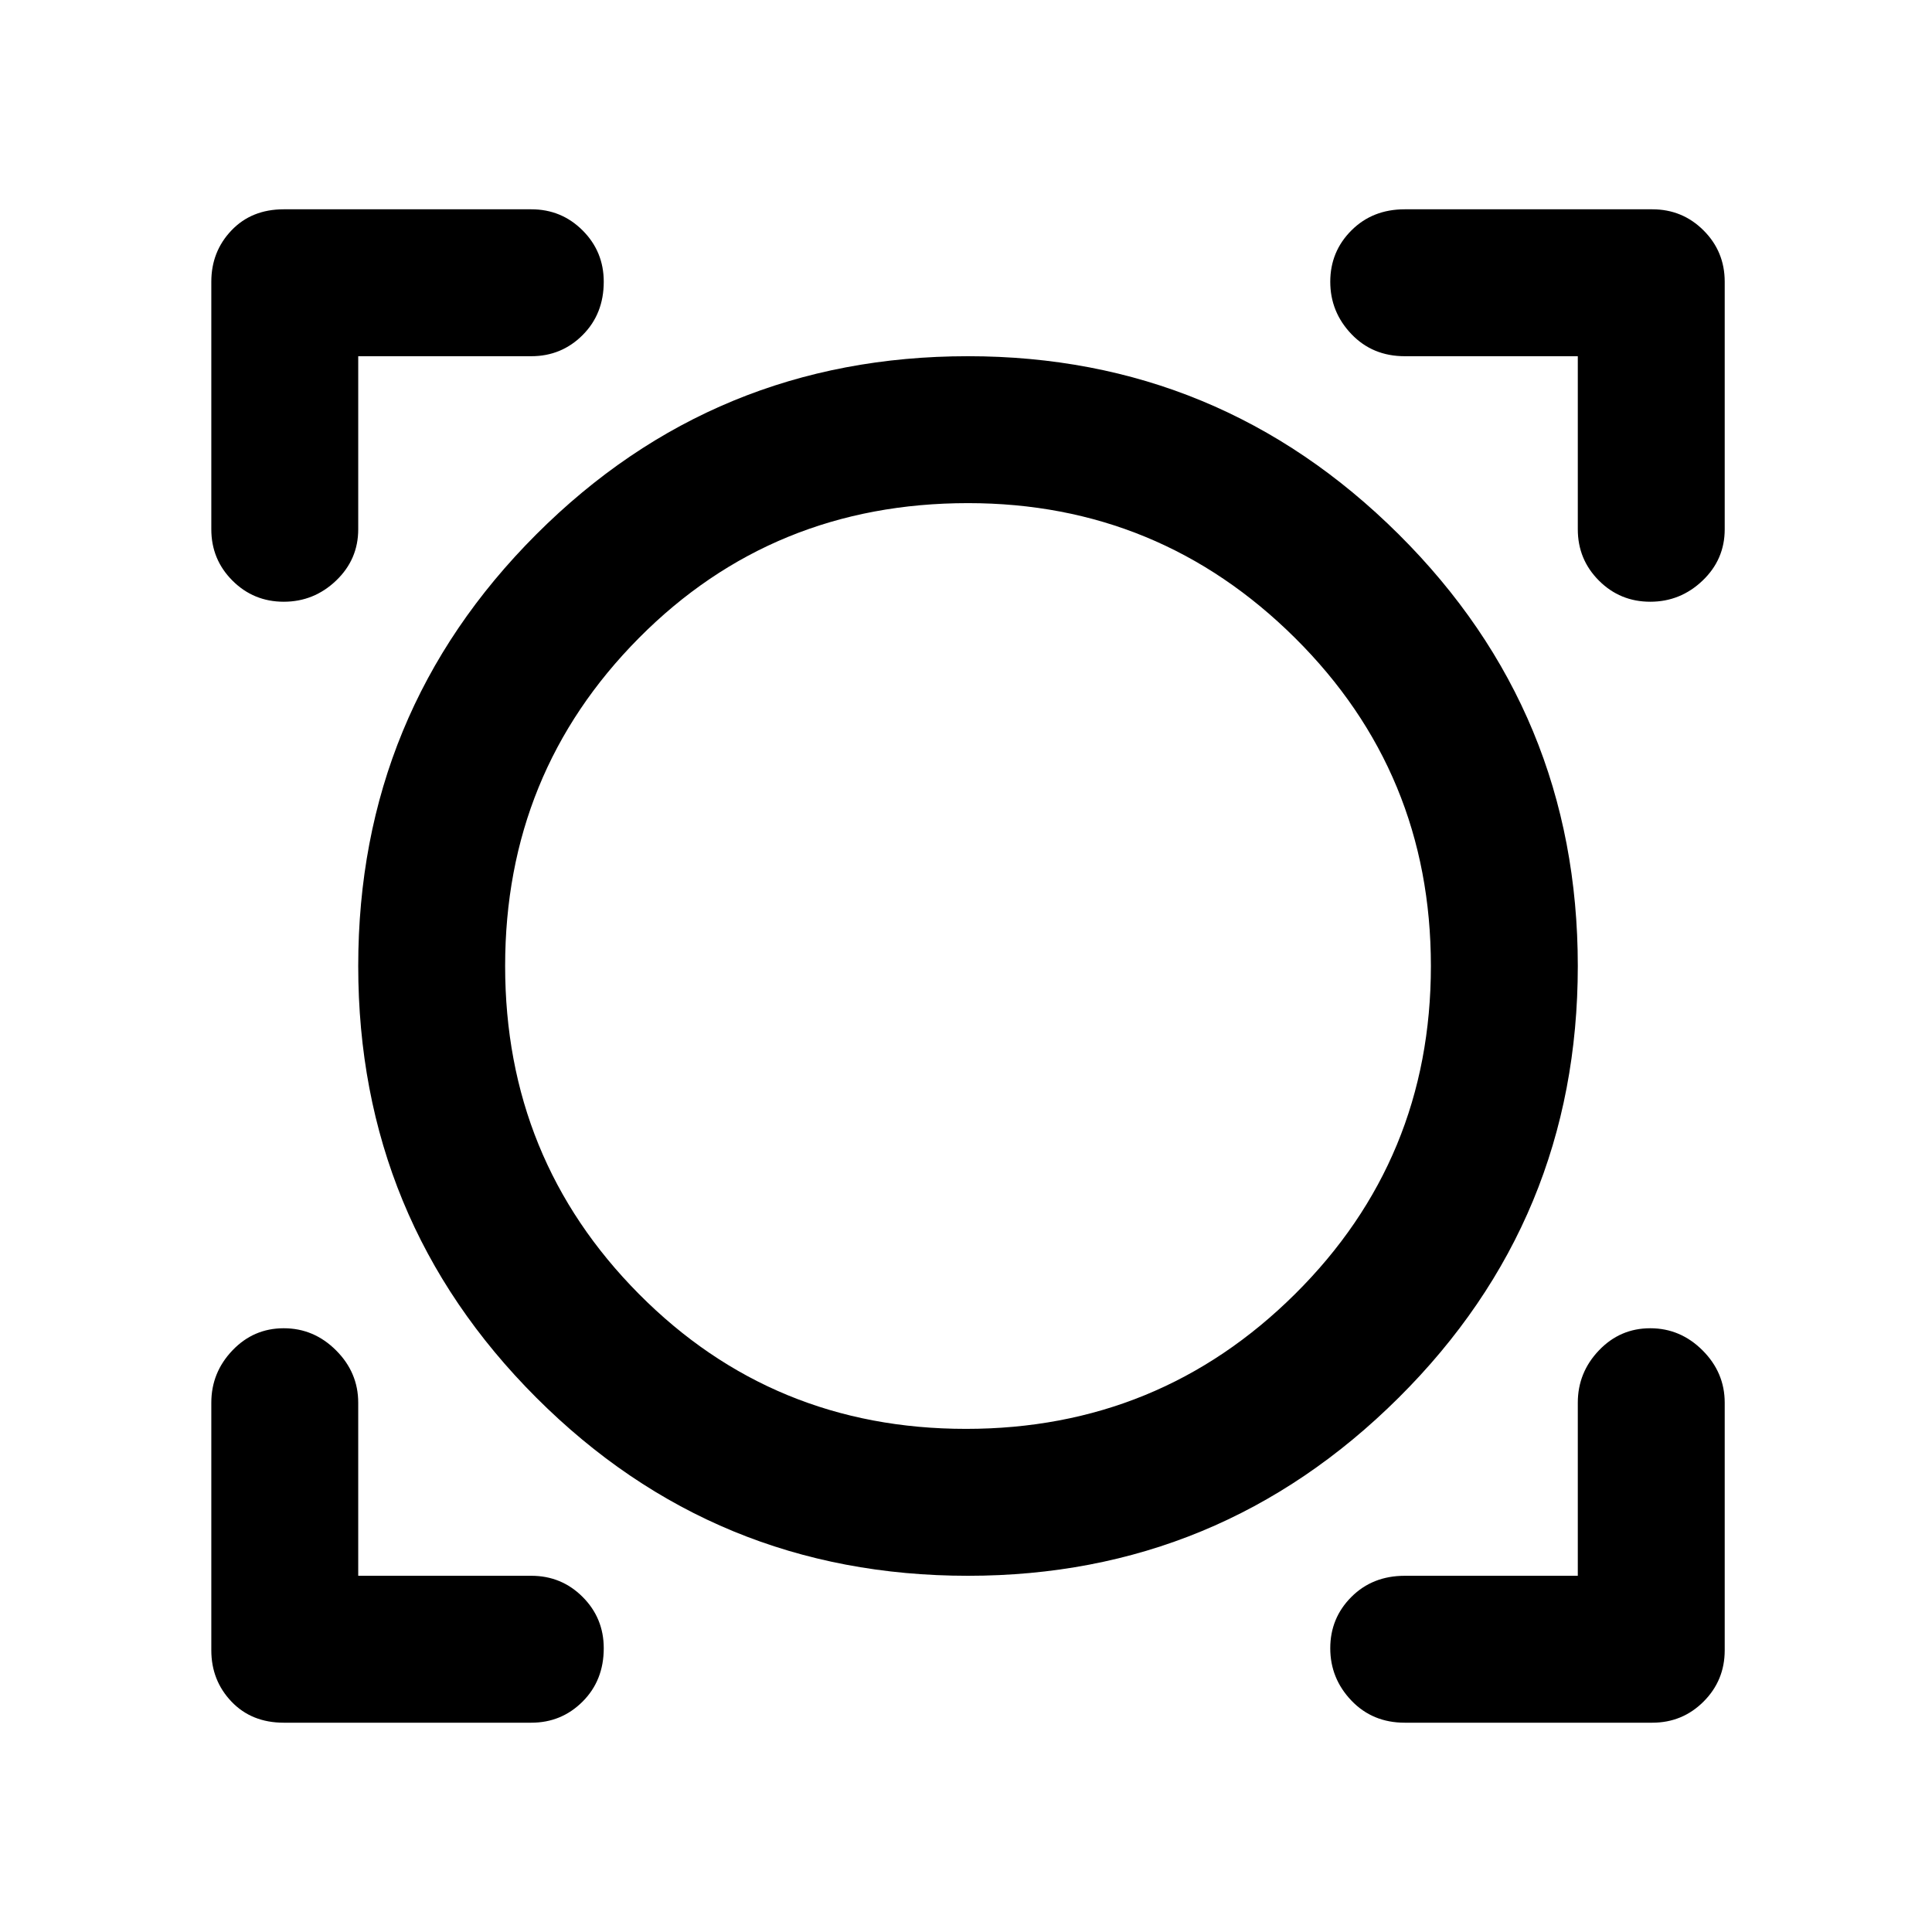 <svg xmlns="http://www.w3.org/2000/svg" height="48" width="48"><path d="M7.05 42.8q-.8 0-1.3-.525T5.25 41v-6.15q0-.75.525-1.3T7.05 33q.75 0 1.3.55t.55 1.3v4.3h4.3q.75 0 1.275.525Q15 40.2 15 40.95q0 .8-.525 1.325-.525.525-1.275.525Zm27.85 0q-.8 0-1.325-.55-.525-.55-.525-1.3t.525-1.275q.525-.525 1.325-.525h4.3v-4.3q0-.75.525-1.3T41 33q.75 0 1.3.55t.55 1.3V41q0 .75-.525 1.275-.525.525-1.275.525Zm-10.85-3.65q-6.3 0-10.725-4.425T8.9 24q0-6.3 4.425-10.725T24.05 8.85q6.25 0 10.7 4.425Q39.2 17.7 39.2 24t-4.45 10.725q-4.45 4.425-10.7 4.425ZM24 35.5q4.8 0 8.175-3.35Q35.55 28.8 35.55 24q0-4.8-3.375-8.15Q28.8 12.5 24.05 12.5q-4.85 0-8.175 3.35Q12.55 19.2 12.55 24q0 4.8 3.325 8.15Q19.2 35.5 24 35.5ZM7.05 14.95q-.75 0-1.275-.525-.525-.525-.525-1.275V7q0-.75.5-1.275.5-.525 1.3-.525h6.15q.75 0 1.275.525Q15 6.25 15 7q0 .8-.525 1.325-.525.525-1.275.525H8.9v4.3q0 .75-.55 1.275-.55.525-1.3.525Zm33.95 0q-.75 0-1.275-.525-.525-.525-.525-1.275v-4.3h-4.3q-.8 0-1.325-.55-.525-.55-.525-1.3t.525-1.275Q34.1 5.2 34.9 5.2h6.15q.75 0 1.275.525.525.525.525 1.275v6.15q0 .75-.55 1.275-.55.525-1.3.525ZM24.05 24Z"/></svg>